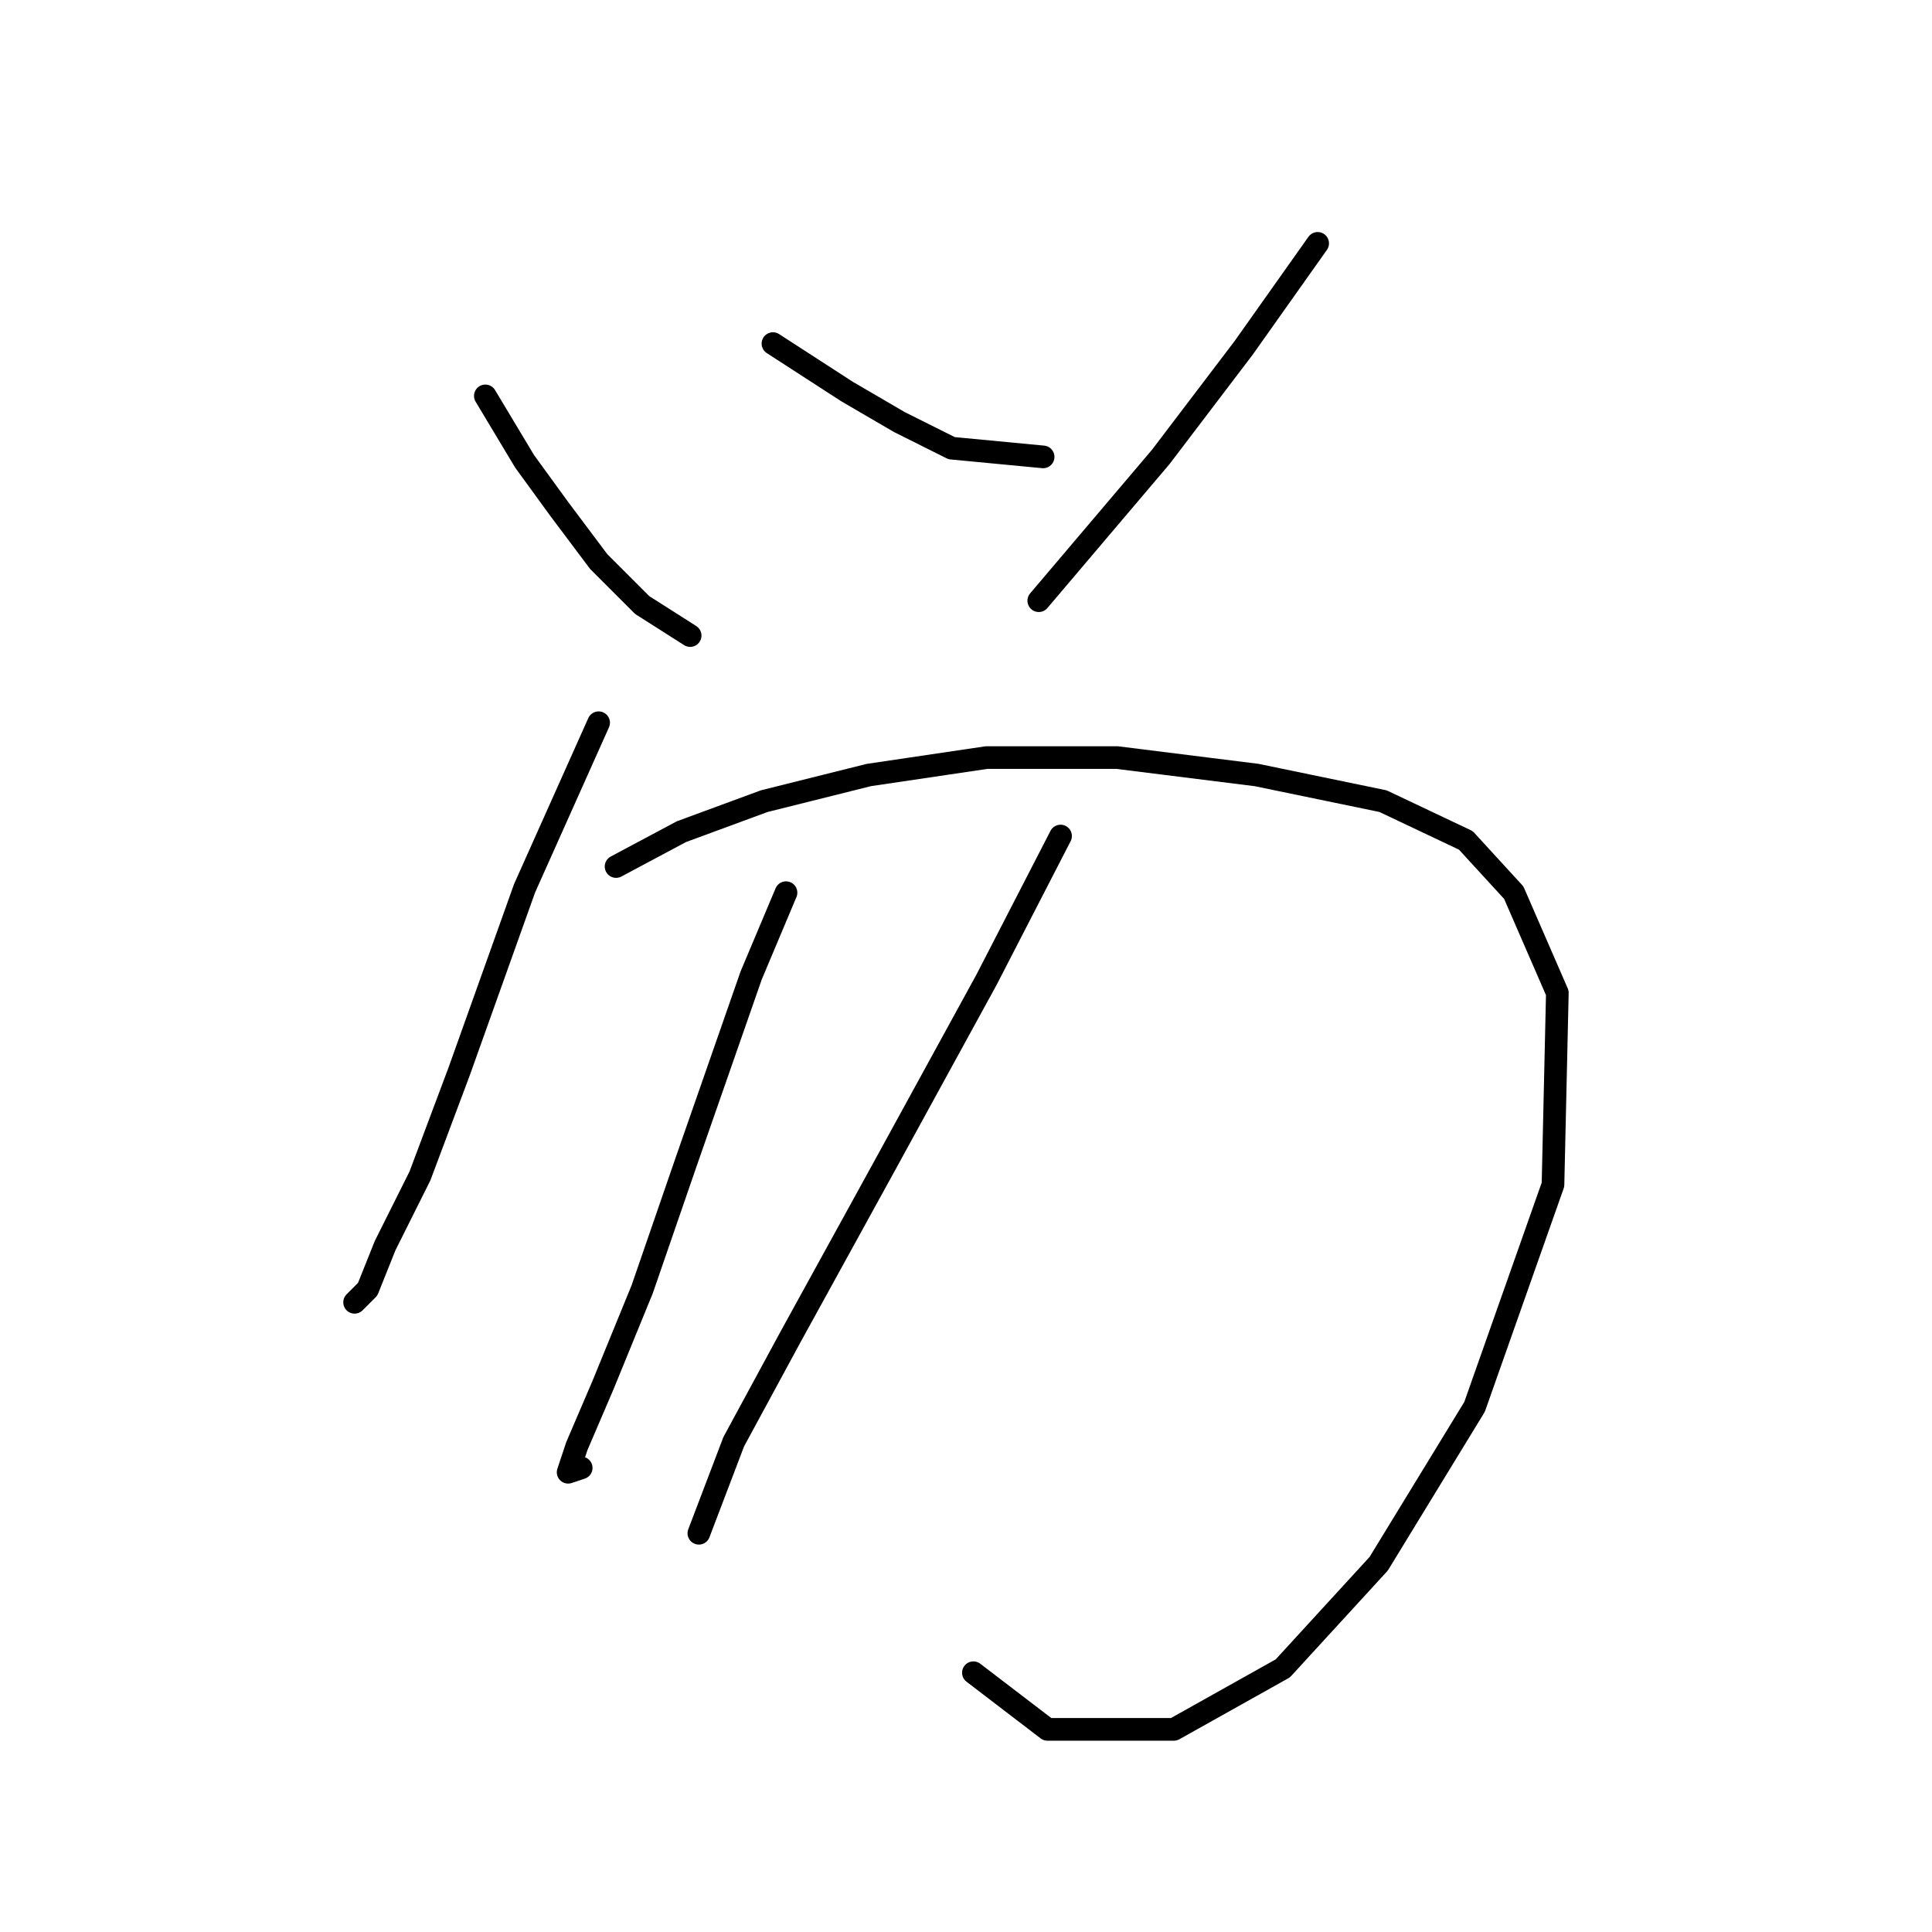 <?xml version="1.0" standalone="no"?>
    <svg width="256" height="256" xmlns="http://www.w3.org/2000/svg" version="1.1">
    <polyline stroke="black" stroke-width="3" stroke-linecap="round" fill="transparent" stroke-linejoin="round" points="64.309 52.457 69.506 61.119 74.125 67.47 79.322 74.399 85.096 80.174 91.448 84.216 91.448 84.216 " />
        <polyline stroke="black" stroke-width="3" stroke-linecap="round" fill="transparent" stroke-linejoin="round" points="102.419 45.528 112.236 51.88 119.165 55.922 126.094 59.386 138.22 60.541 138.22 60.541 " />
        <polyline stroke="black" stroke-width="3" stroke-linecap="round" fill="transparent" stroke-linejoin="round" points="174.598 32.247 164.782 46.105 153.81 60.541 137.642 79.596 137.642 79.596 " />
        <polyline stroke="black" stroke-width="3" stroke-linecap="round" fill="transparent" stroke-linejoin="round" points="79.322 95.764 69.506 117.707 60.844 141.959 55.647 155.817 51.028 165.056 48.718 170.83 46.986 172.563 46.986 172.563 " />
        <polyline stroke="black" stroke-width="3" stroke-linecap="round" fill="transparent" stroke-linejoin="round" points="81.632 114.82 90.293 110.2 101.264 106.158 115.123 102.694 130.713 100.384 148.036 100.384 166.514 102.694 183.259 106.158 194.231 111.355 200.582 118.284 206.357 131.565 205.779 156.972 195.385 186.421 182.682 207.208 169.979 221.067 155.543 229.151 138.797 229.151 128.981 221.644 128.981 221.644 " />
        <polyline stroke="black" stroke-width="3" stroke-linecap="round" fill="transparent" stroke-linejoin="round" points="104.151 118.284 99.532 129.255 90.871 154.085 85.096 170.83 79.899 183.534 76.435 191.618 75.28 195.082 77.012 194.505 77.012 194.505 " />
        <polyline stroke="black" stroke-width="3" stroke-linecap="round" fill="transparent" stroke-linejoin="round" points="140.53 110.778 130.713 129.833 117.432 154.085 104.729 177.182 97.222 191.04 92.603 203.166 92.603 203.166 " />
        </svg>